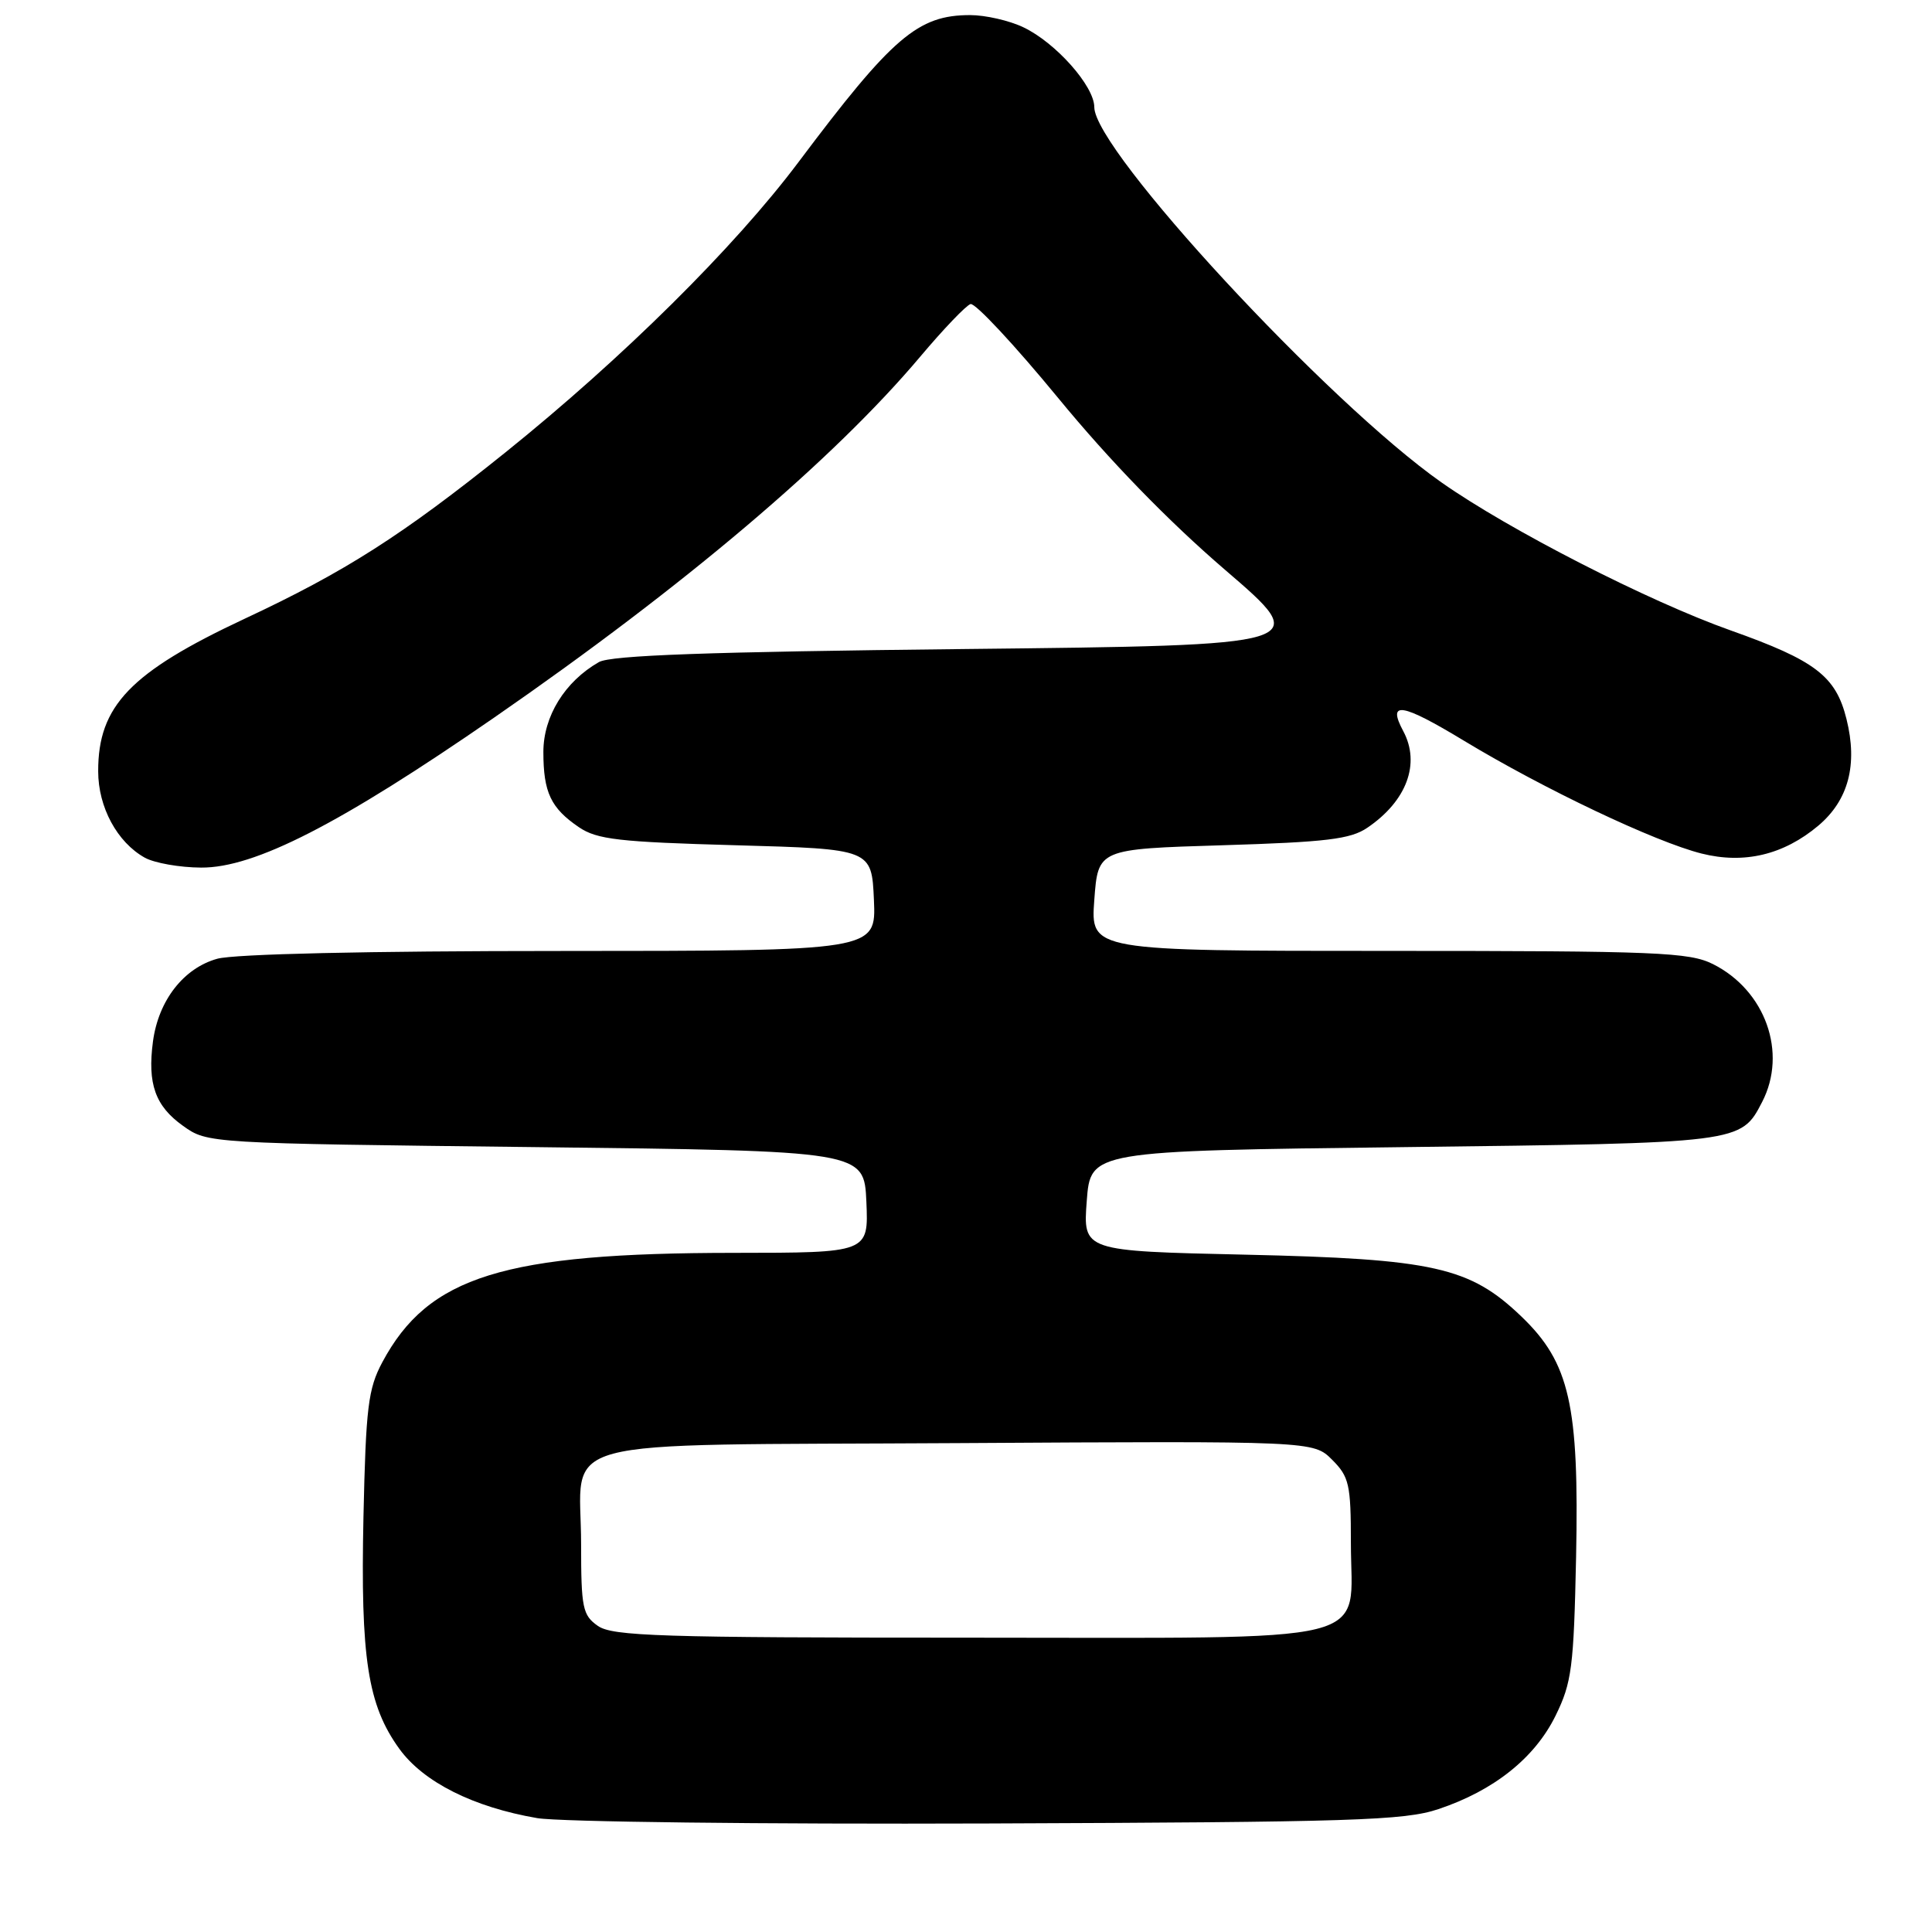 <?xml version="1.0" encoding="UTF-8" standalone="no"?>
<!DOCTYPE svg PUBLIC "-//W3C//DTD SVG 1.1//EN" "http://www.w3.org/Graphics/SVG/1.1/DTD/svg11.dtd" >
<svg xmlns="http://www.w3.org/2000/svg" xmlns:xlink="http://www.w3.org/1999/xlink" version="1.1" viewBox="0 0 256 256">
 <g >
 <path fill="currentColor"
d=" M 190.59 239.72 C 197.95 237.26 203.36 232.95 206.12 227.34 C 208.27 222.96 208.53 220.96 208.84 206.30 C 209.25 186.17 207.99 180.59 201.62 174.47 C 194.76 167.88 190.00 166.81 165.00 166.25 C 143.50 165.77 143.50 165.77 144.00 159.14 C 144.50 152.50 144.50 152.50 186.00 152.00 C 230.75 151.46 230.67 151.47 233.49 146.02 C 236.87 139.49 233.93 131.24 226.98 127.75 C 223.84 126.18 219.61 126.00 184.00 126.00 C 144.50 126.00 144.50 126.00 145.00 119.25 C 145.50 112.50 145.50 112.50 162.00 112.00 C 175.75 111.58 178.95 111.20 181.18 109.68 C 186.40 106.14 188.24 101.18 185.94 96.88 C 183.77 92.83 185.71 93.14 194.00 98.16 C 204.55 104.54 219.28 111.54 225.47 113.10 C 231.11 114.52 236.34 113.27 240.93 109.41 C 244.93 106.04 246.18 101.33 244.67 95.28 C 243.26 89.59 240.55 87.52 229.34 83.54 C 218.47 79.69 199.96 70.22 191.00 63.92 C 175.92 53.33 145.00 19.91 145.00 14.20 C 145.00 11.41 139.88 5.64 135.59 3.61 C 133.73 2.72 130.56 2.00 128.55 2.00 C 121.62 2.00 118.26 4.88 105.79 21.50 C 97.32 32.78 82.52 47.44 66.99 59.93 C 53.31 70.92 45.72 75.77 32.41 81.99 C 17.27 89.08 12.99 93.54 13.01 102.20 C 13.01 106.96 15.53 111.61 19.19 113.65 C 20.46 114.35 23.82 114.95 26.65 114.96 C 33.72 115.01 45.03 109.22 65.50 95.07 C 90.67 77.66 110.44 60.91 121.96 47.23 C 125.01 43.61 127.99 40.49 128.60 40.29 C 129.20 40.10 134.42 45.69 140.20 52.72 C 147.02 61.03 154.78 69.02 162.33 75.51 C 173.96 85.50 173.96 85.50 127.73 86.00 C 93.82 86.37 80.93 86.83 79.36 87.73 C 74.84 90.31 72.00 94.92 72.00 99.64 C 72.00 105.00 72.99 107.08 76.71 109.61 C 79.11 111.24 82.02 111.57 97.50 112.00 C 115.50 112.50 115.50 112.50 115.80 119.25 C 116.09 126.00 116.09 126.00 74.30 126.01 C 48.72 126.01 31.06 126.41 28.79 127.04 C 24.33 128.28 21.00 132.56 20.27 137.99 C 19.52 143.61 20.57 146.56 24.25 149.18 C 27.50 151.50 27.50 151.50 71.00 152.00 C 114.50 152.50 114.50 152.50 114.80 159.25 C 115.09 166.00 115.09 166.00 97.30 166.01 C 66.71 166.02 56.76 169.11 50.66 180.50 C 48.78 184.02 48.48 186.46 48.16 201.00 C 47.76 219.72 48.72 225.94 52.93 231.75 C 56.12 236.14 62.72 239.46 71.18 240.91 C 74.11 241.41 101.02 241.73 131.00 241.62 C 179.29 241.44 186.08 241.23 190.59 239.72 Z  M 79.22 215.44 C 77.20 214.03 77.00 213.06 77.00 204.63 C 77.00 190.14 71.74 191.55 126.94 191.22 C 174.03 190.94 174.03 190.94 176.52 193.43 C 178.77 195.68 179.00 196.69 179.00 204.45 C 179.00 218.14 183.63 217.00 128.22 217.00 C 87.50 217.00 81.16 216.80 79.22 215.44 Z "/>
</g>
</svg>
